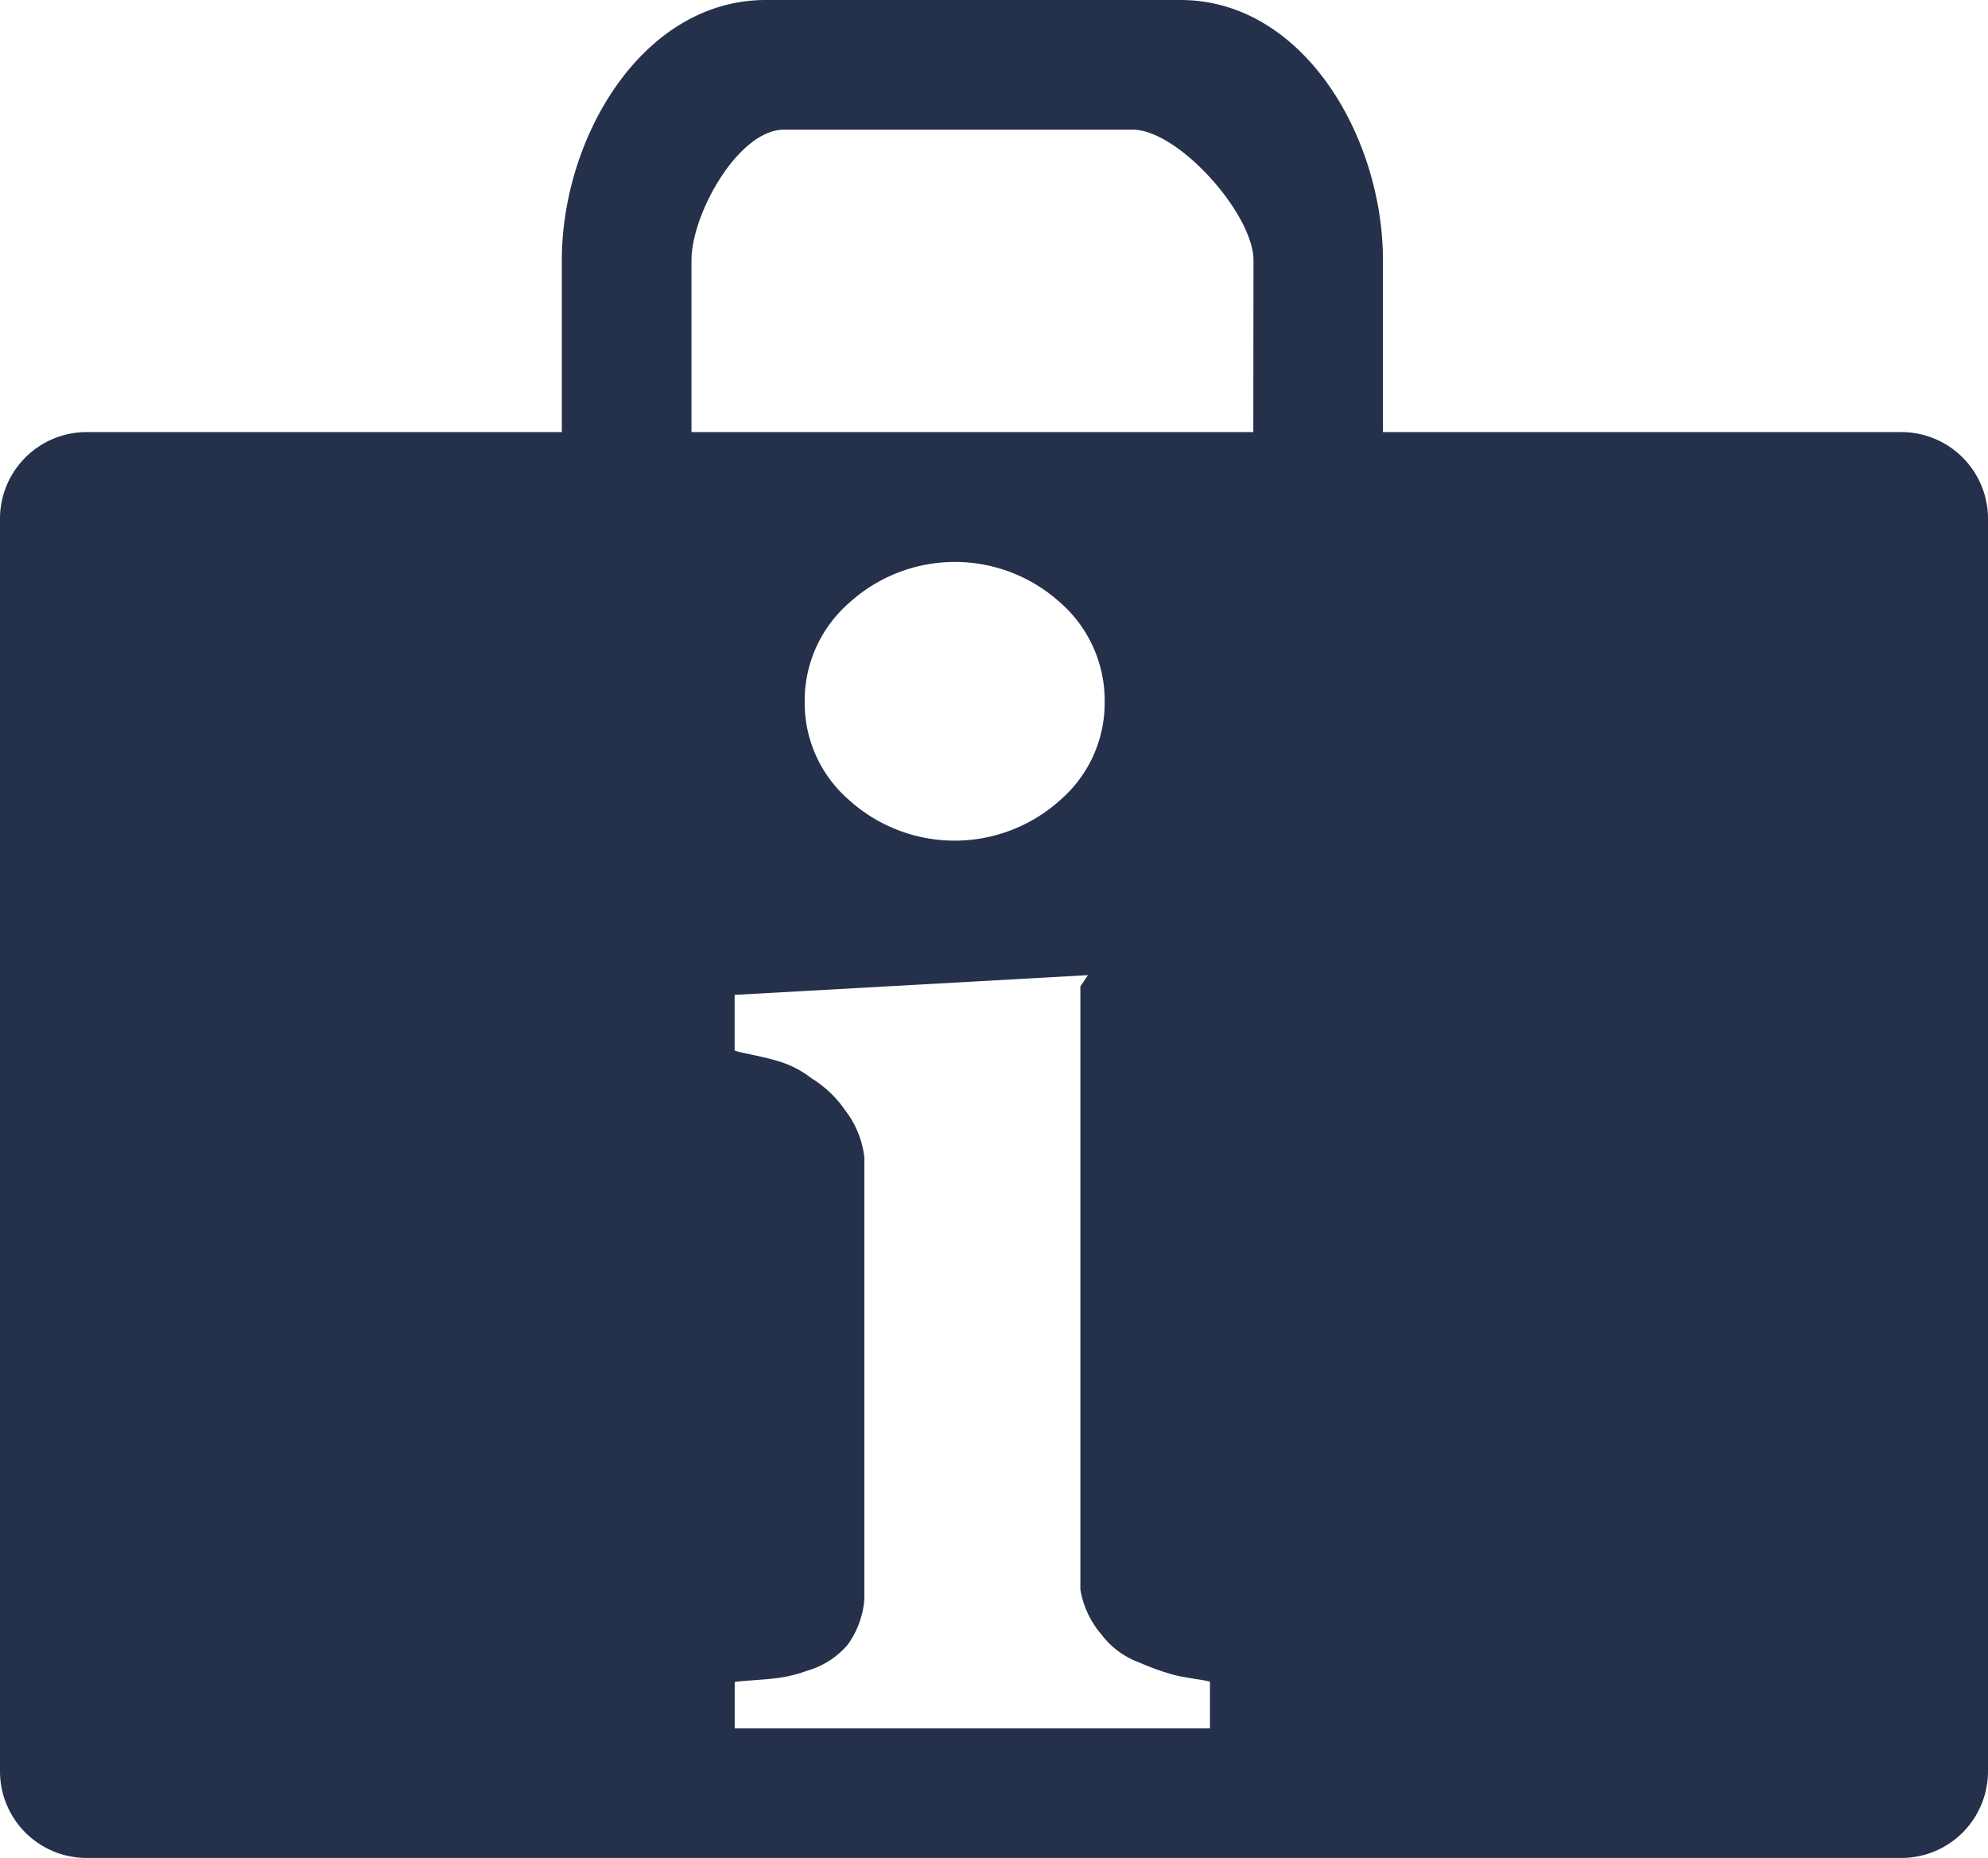 <svg xmlns="http://www.w3.org/2000/svg" width="33.12" height="30.96" viewBox="0 0 33.12 30.96">
  <path id="Icon_map-travel-agency" data-name="Icon map-travel-agency" d="M33.12,10.08H24.48V7.217c0-2.053-1.326-4.337-3.376-4.337H14.2c-2.053,0-3.4,2.285-3.4,4.337V10.08H2.88a1.444,1.444,0,0,0-1.44,1.44V32.4a1.444,1.444,0,0,0,1.44,1.44H33.12a1.444,1.444,0,0,0,1.44-1.44V11.52A1.444,1.444,0,0,0,33.12,10.08ZM21.6,31.68H13.68v-.768c0-.017.441-.038.652-.063a2.277,2.277,0,0,0,.548-.127,1.388,1.388,0,0,0,.683-.436,1.494,1.494,0,0,0,.277-.753V22.167a1.568,1.568,0,0,0-.314-.778,1.848,1.848,0,0,0-.562-.538,1.683,1.683,0,0,0-.567-.291c-.308-.093-.718-.153-.718-.178v-.924l5.886-.329-.126.189V29.367a1.543,1.543,0,0,0,.354.753,1.378,1.378,0,0,0,.626.462,4.2,4.2,0,0,0,.552.2c.2.059.627.1.627.127v.768ZM14.846,14.572a2.161,2.161,0,0,1,.74-1.645,2.614,2.614,0,0,1,3.524,0,2.171,2.171,0,0,1,.734,1.645,2.142,2.142,0,0,1-.74,1.639,2.625,2.625,0,0,1-3.519,0A2.141,2.141,0,0,1,14.846,14.572ZM22.32,10.08H12.96V7.217c0-.768.778-2.177,1.546-2.177h5.8c.767,0,2.017,1.409,2.017,2.177Z" transform="translate(-1.44 -2.88)" fill="#25304a"/>
</svg>
